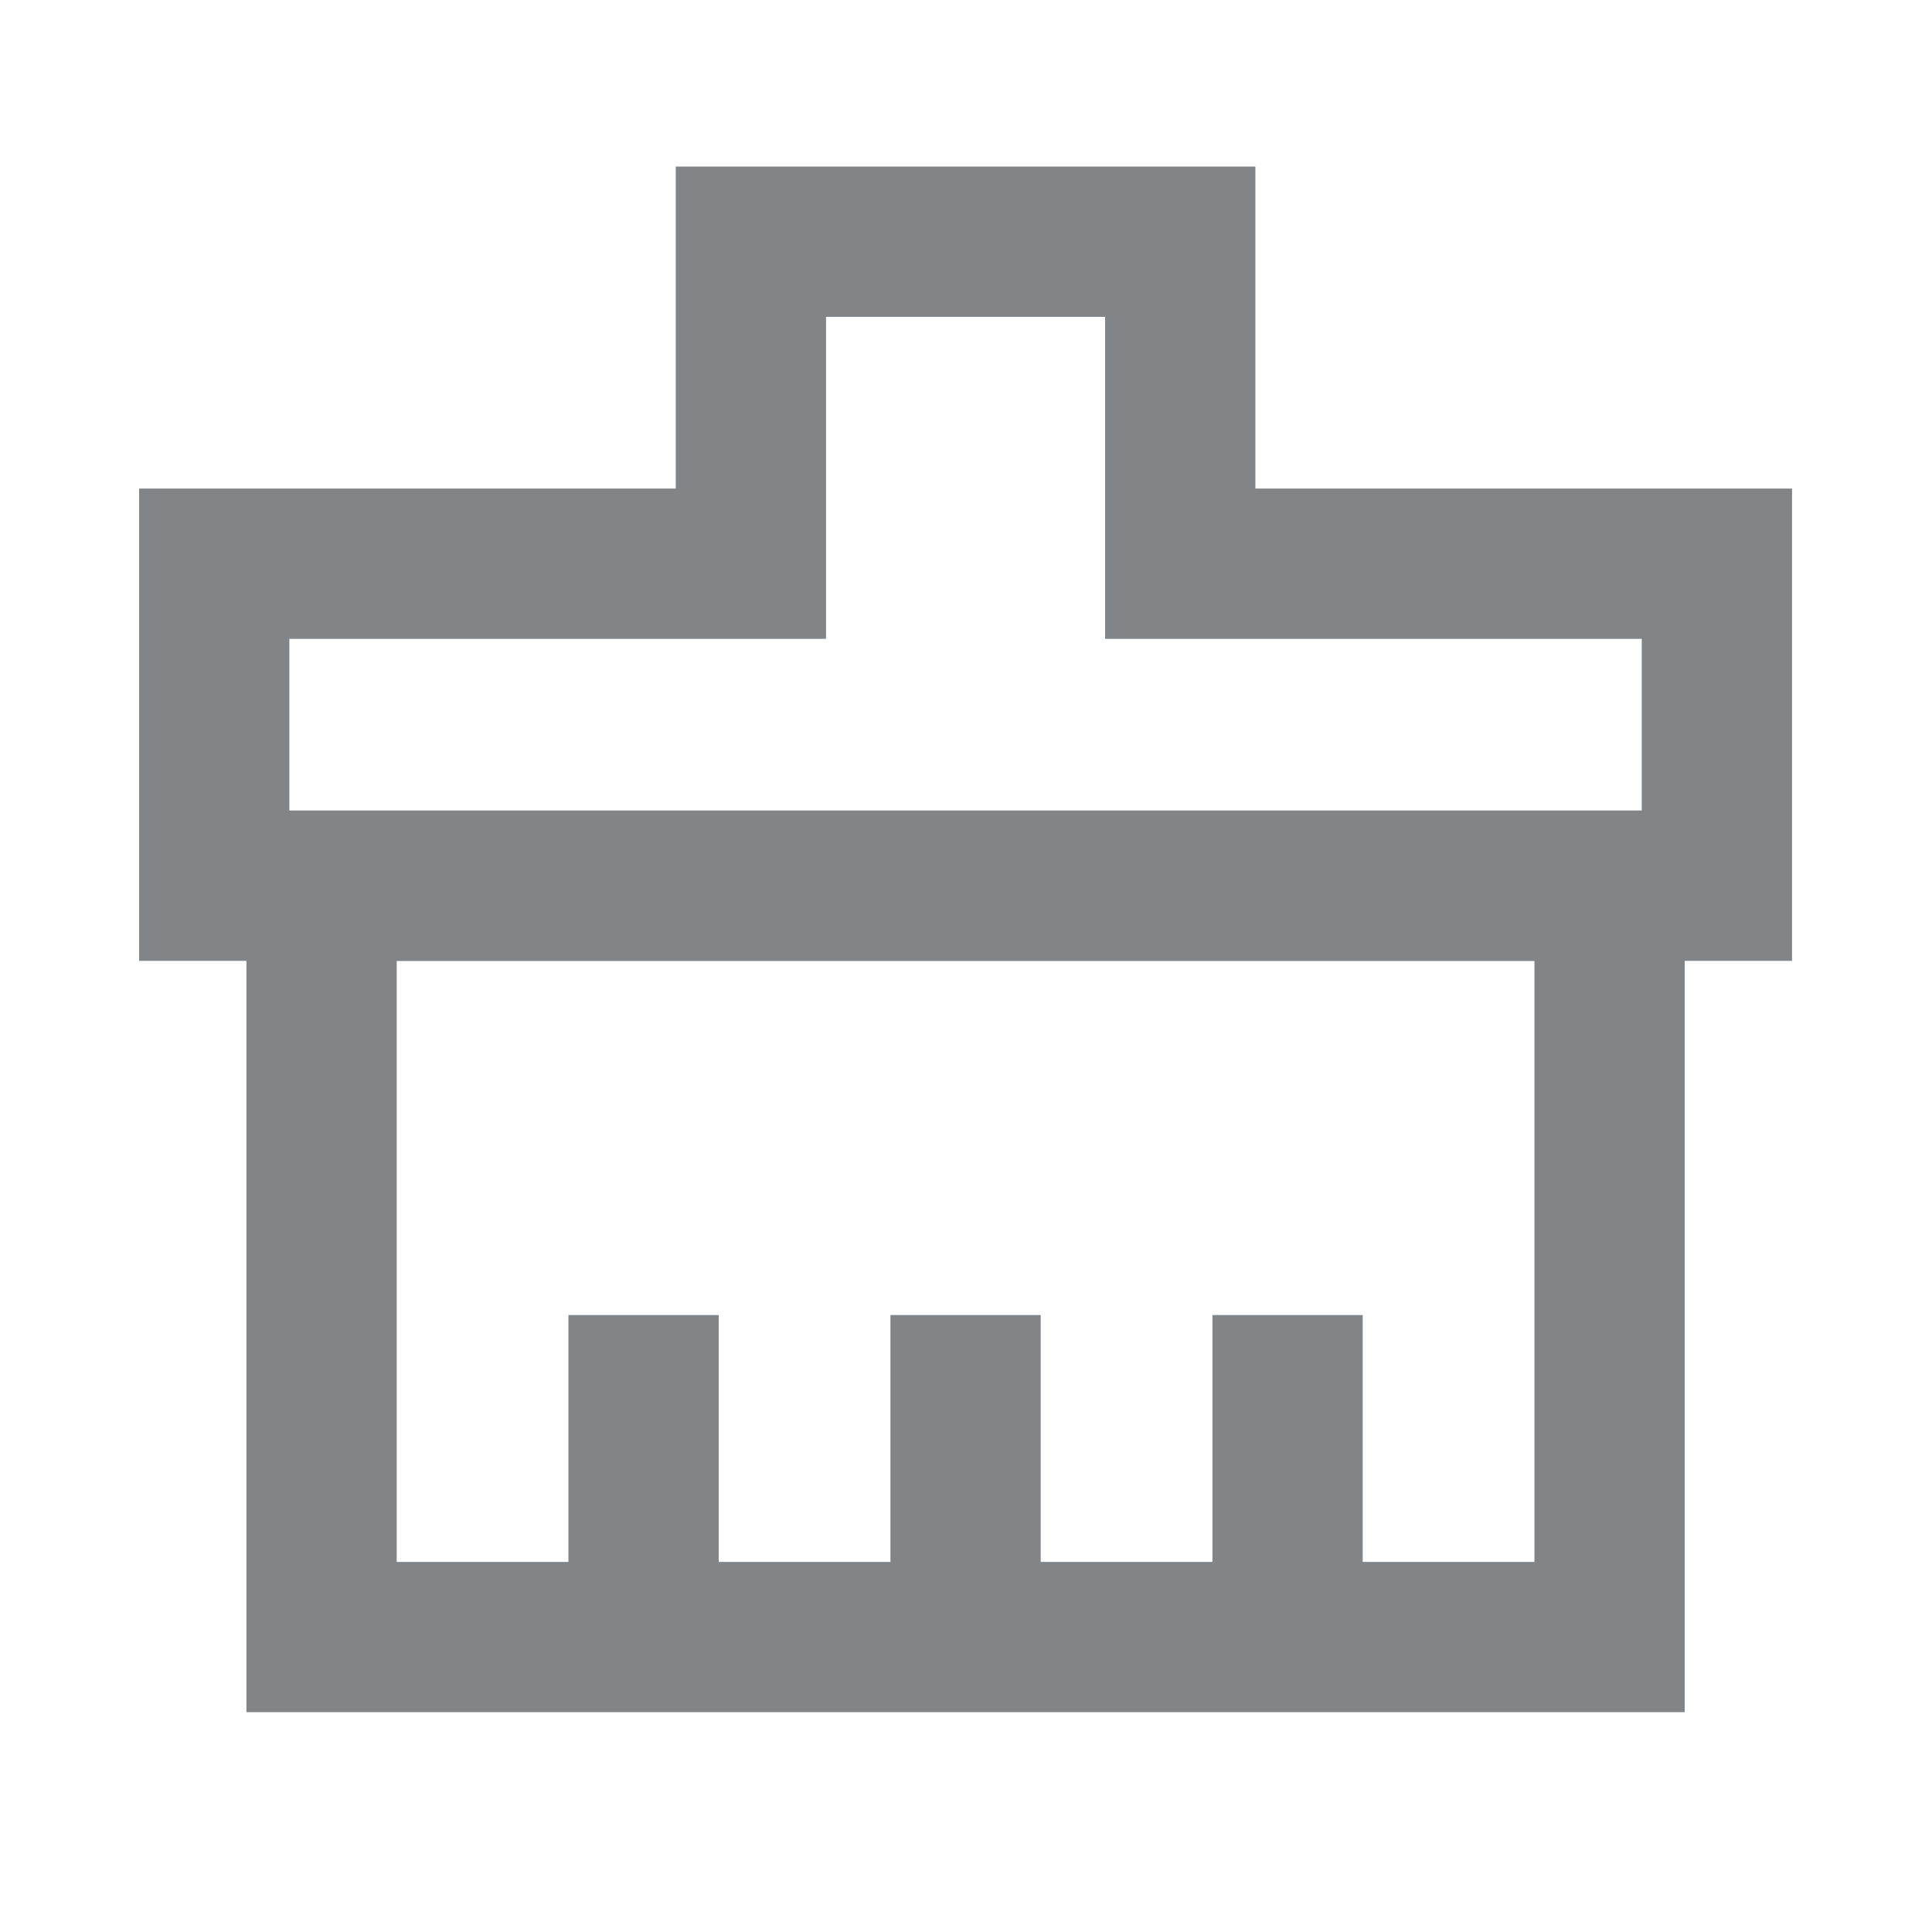 <?xml version="1.0" encoding="UTF-8"?>
<svg width="18px" height="18px" viewBox="0 0 18 18" version="1.1" xmlns="http://www.w3.org/2000/svg" xmlns:xlink="http://www.w3.org/1999/xlink">
    <title>icon_51_dark</title>
    <g id="icon_51_dark" stroke="none" stroke-width="1" fill="none" fill-rule="evenodd">
        <g id="编组" stroke="#818588" stroke-width="1.4">
            <g id="编组-20" transform="translate(1.996, 2.252)">
                <path d="M5,0 L9,0 L9,3 L14,3 L14,6 L0,6 L0,3 L5,3 L5,0 Z" id="形状结合" stroke-linecap="round"></path>
                <rect id="矩形" stroke-linecap="round" x="1" y="6" width="12" height="7"></rect>
                <line x1="4" y1="13" x2="4" y2="10" id="路径"></line>
                <line x1="10" y1="13" x2="10" y2="10" id="路径备份-99"></line>
                <line x1="7" y1="13" x2="7" y2="10" id="路径"></line>
            </g>
        </g>
    </g>
</svg>